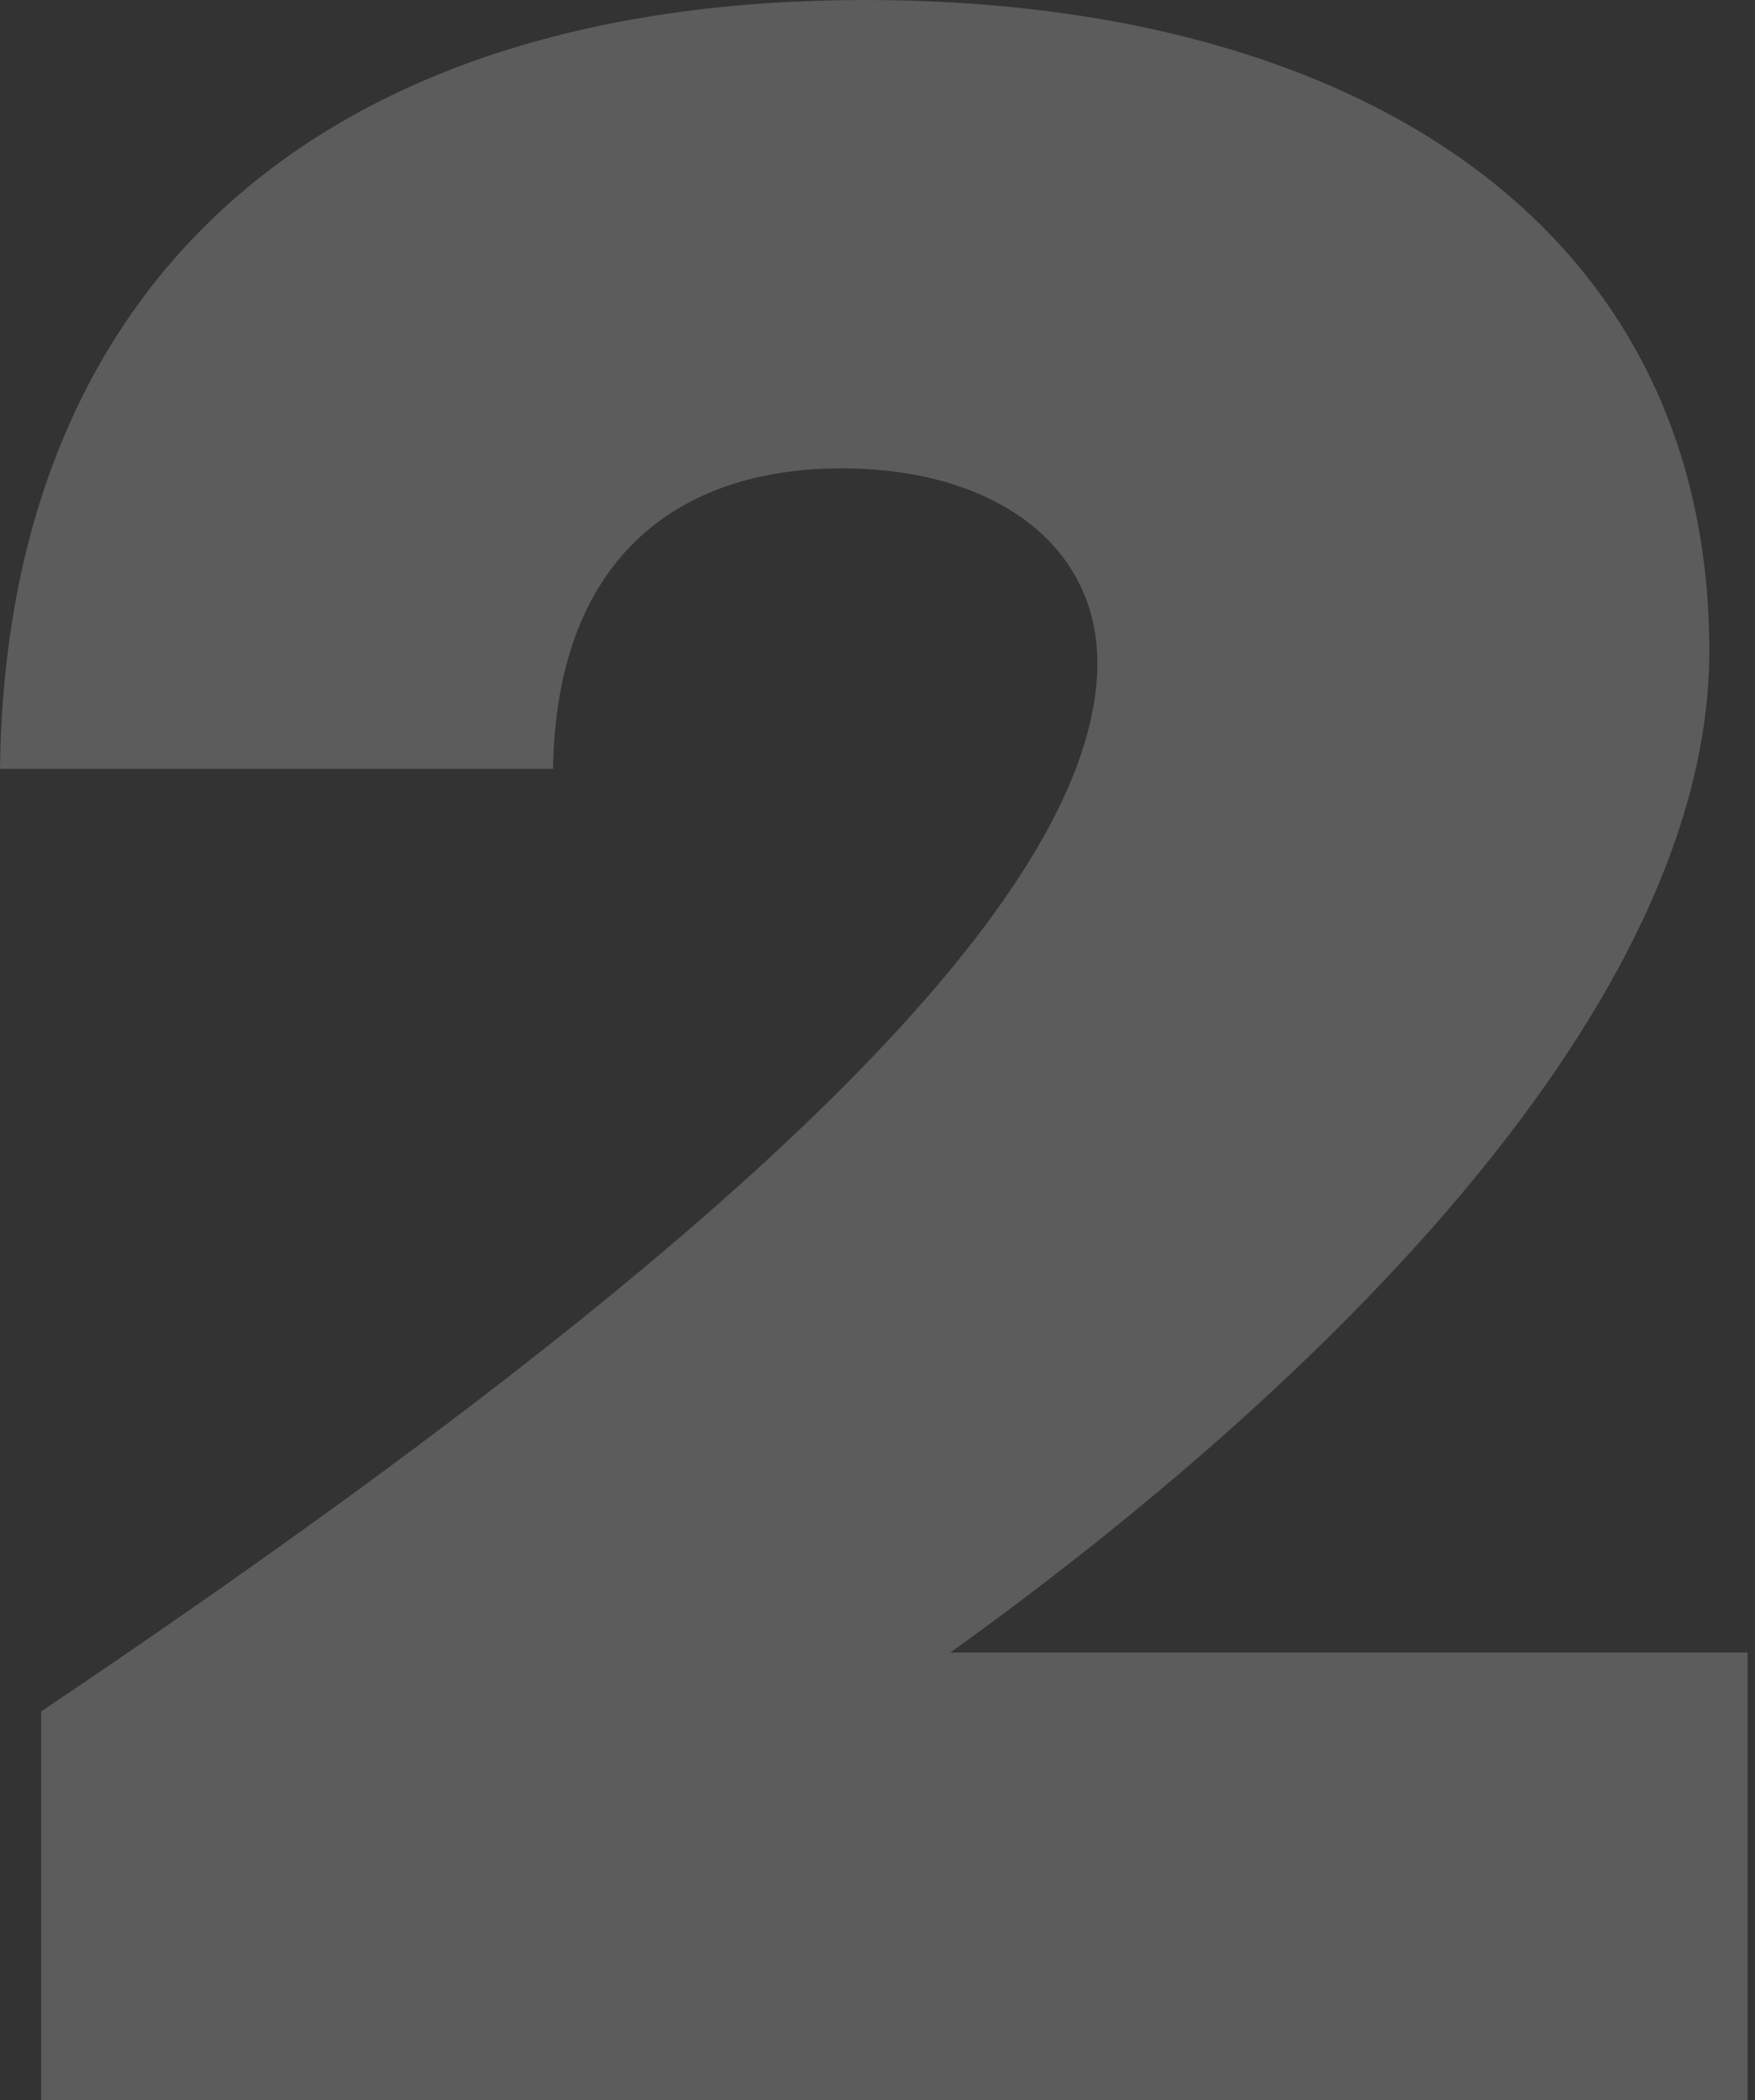 <svg width="117" height="140" viewBox="0 0 117 140" fill="none" xmlns="http://www.w3.org/2000/svg"><rect x="0" y="0" width="117" height="140" fill="#333333" stroke="none"/><path opacity=".2" d="M73.158 44.18c0 19.242-36.873 47.32-70.412 69.901V140h113.757v-29.846H63.351c24.91-17.868 50.603-43.197 50.603-66.76C113.954 15.316 90.81 0 57.664 0 21.573 0 .391 18.654 0 51.248h36.873c.196-13.744 8.042-20.028 19.221-20.028 10.2 0 17.064 5.105 17.064 12.96z" fill="#fff"/></svg>